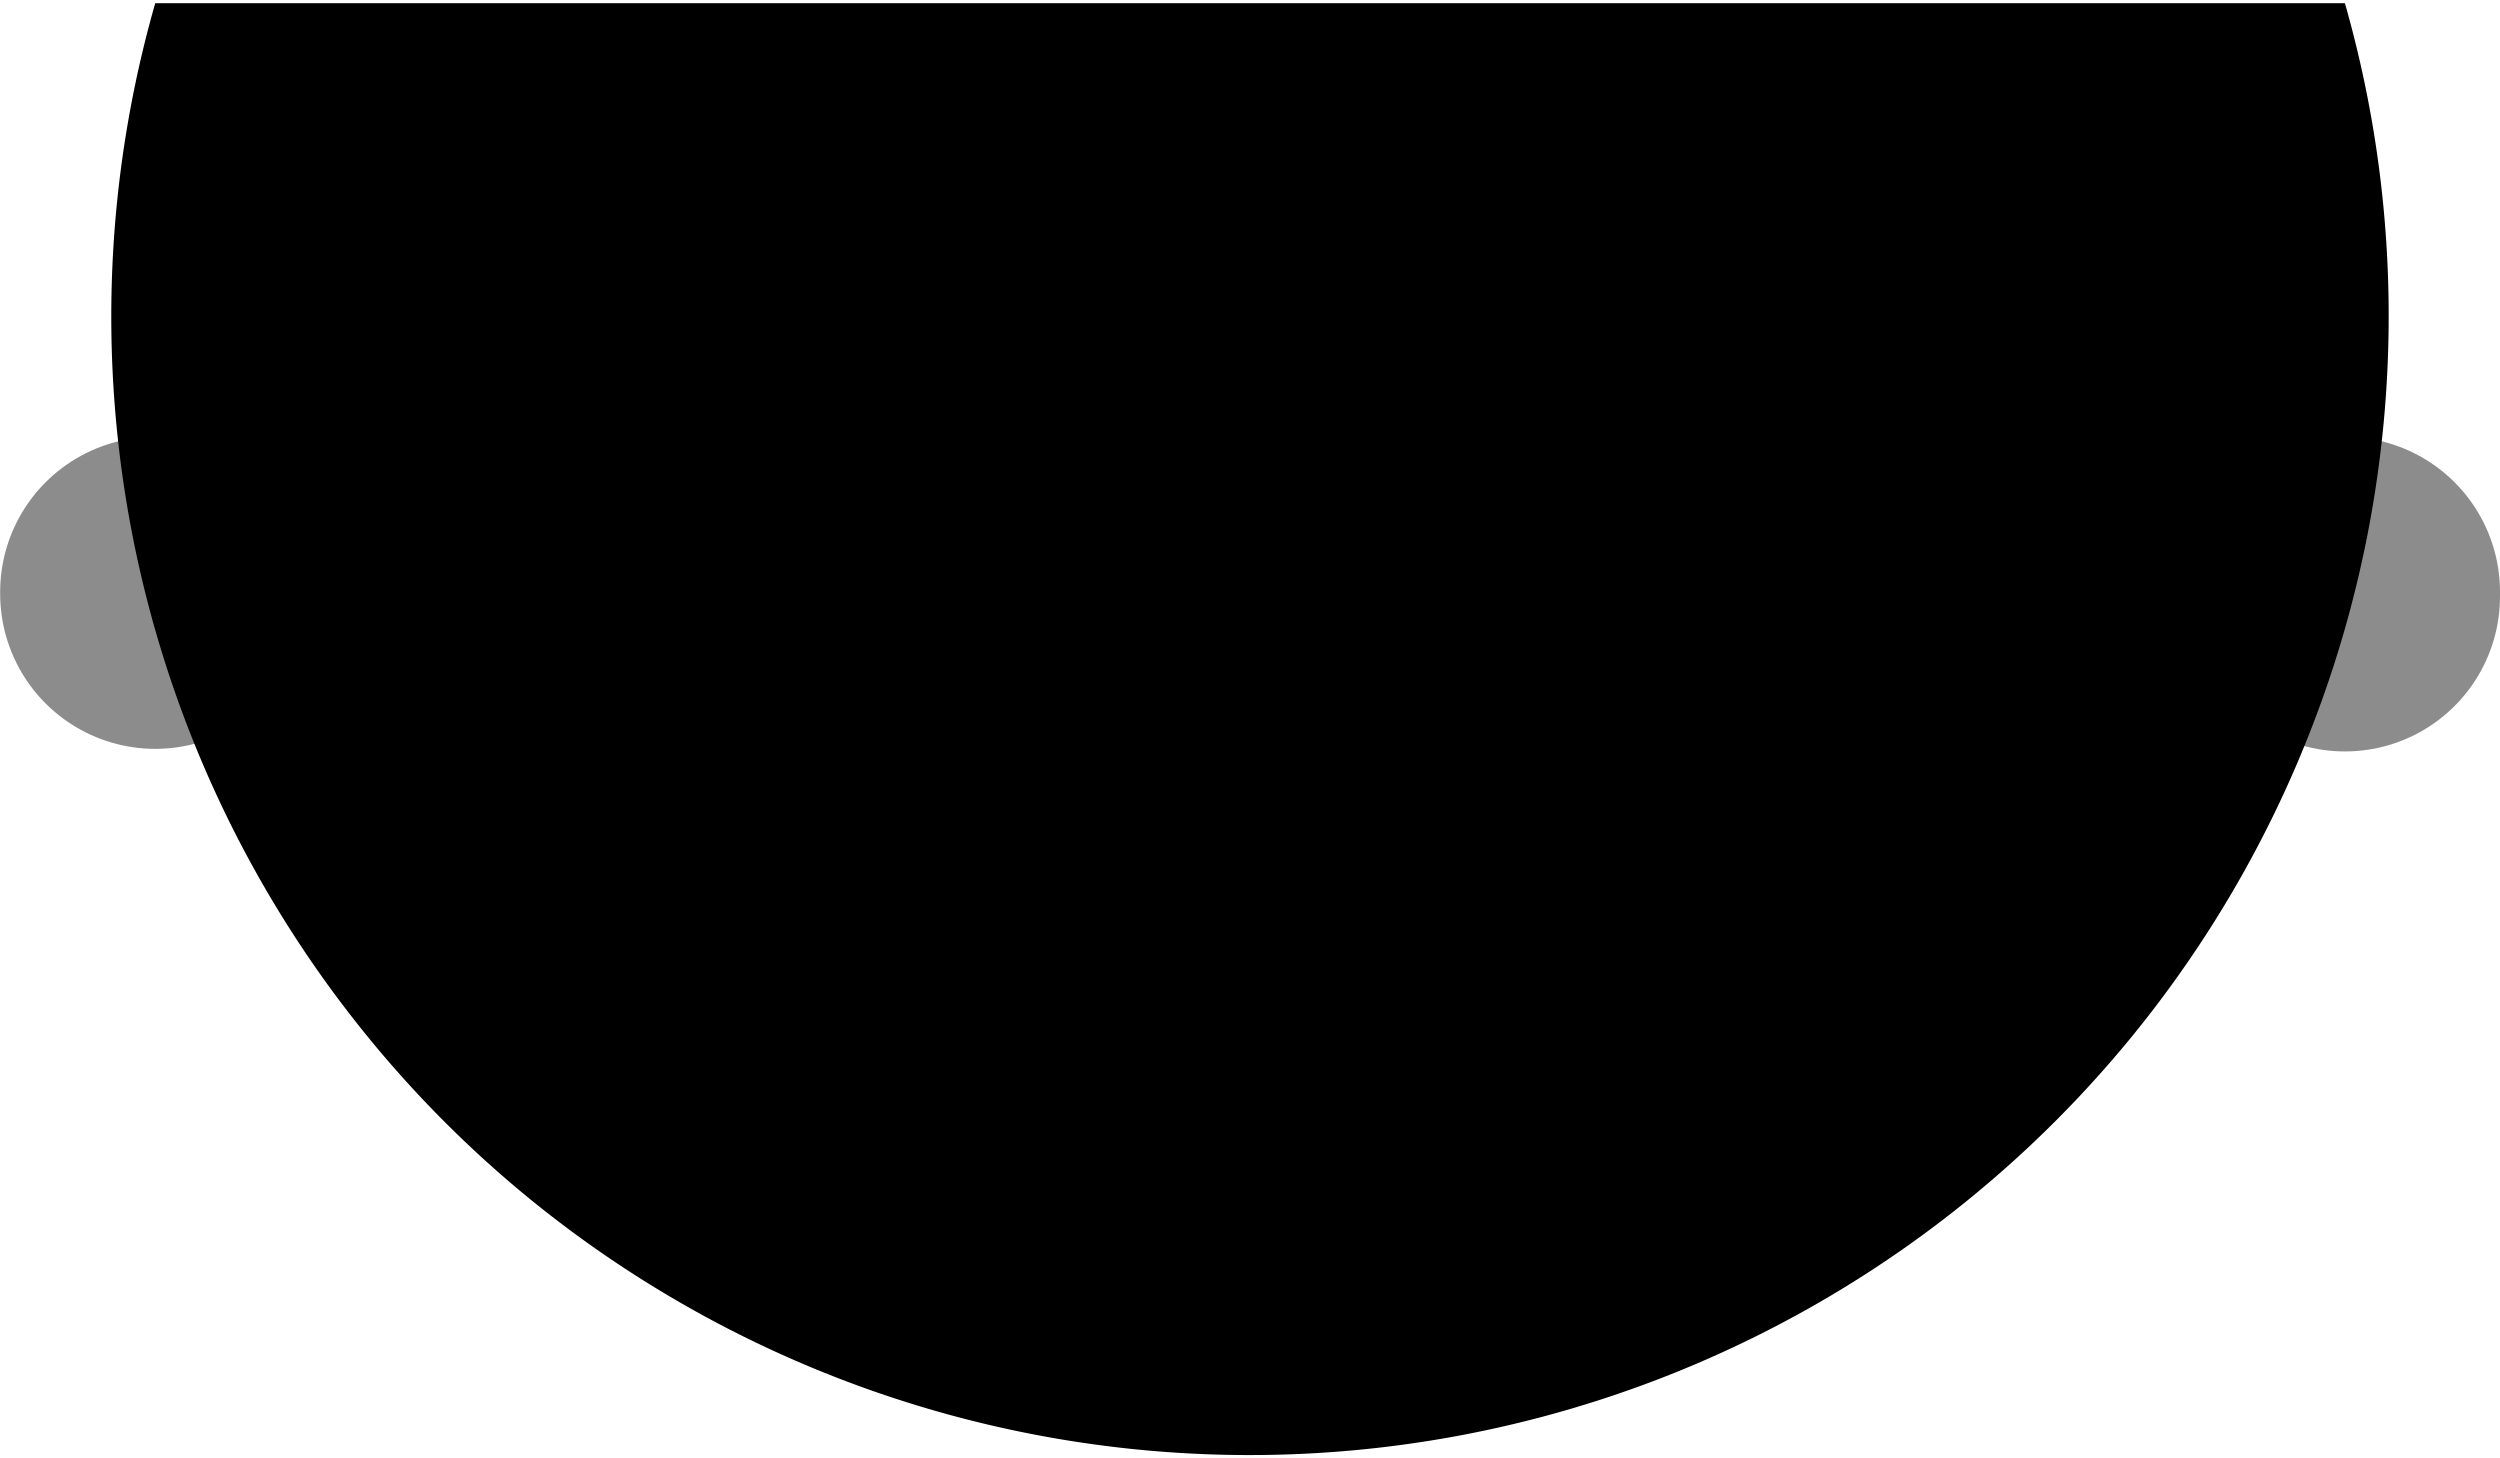 <?xml version="1.0" encoding="UTF-8" standalone="no"?>
<svg
   xmlns:dc="http://purl.org/dc/elements/1.1/"
   xmlns:cc="http://creativecommons.org/ns#"
   xmlns:rdf="http://www.w3.org/1999/02/22-rdf-syntax-ns#"
   xmlns:svg="http://www.w3.org/2000/svg"
   xmlns="http://www.w3.org/2000/svg"
   y="0"
   viewBox="0 0 16.442 9.549"
   width="0.228in"
   height="0.133in"
   x="0"
   version="1.1"
   id="svg22">
  <defs
     id="defs26" />
  <desc
     id="desc2">
    <referenceFile>to92_1c2a3347cc234d7fb13d853e3c17f274_1_breadboard.svg</referenceFile>
  </desc>
  <g
     transform="translate(1.076,4.133)"
     id="breadboard">
    <line
       style="fill:none;stroke:#8c8c8c;stroke-width:2.04;stroke-linecap:round"
       y2="-0.249"
       x2="-0.055"
       id="connector0pin"
       y1="-0.261"
       x1="-0.055"
       gorn="0.0.5" />
    <line
       style="fill:none;stroke:#8c8c8c;stroke-width:2.04;stroke-linecap:round"
       gorn="0.0.5"
       x1="7.146"
       y1="-0.261"
       id="connector1pin"
       x2="7.146"
       y2="-0.242" />
    <line
       style="fill:none;stroke:#8c8c8c;stroke-width:2.04;stroke-linecap:round"
       y2="-0.232"
       x2="14.346"
       id="connector2pin"
       y1="-0.261"
       x1="14.346"
       gorn="0.0.5" />
    <path
       id="path825"
       d="M -0.055,-4.133 A 7.493,7.493 0 0 0 2.355,3.687 7.493,7.493 0 0 0 12.902,2.715 7.493,7.493 0 0 0 14.346,-4.133 Z"
       style="opacity:1;fill:#000000;fill-opacity:1;stroke:none;stroke-width:1.5;stroke-linecap:round;stroke-linejoin:miter;stroke-miterlimit:4;stroke-dasharray:none;stroke-dashoffset:0;stroke-opacity:1;paint-order:stroke fill markers" />
  </g>
</svg>
